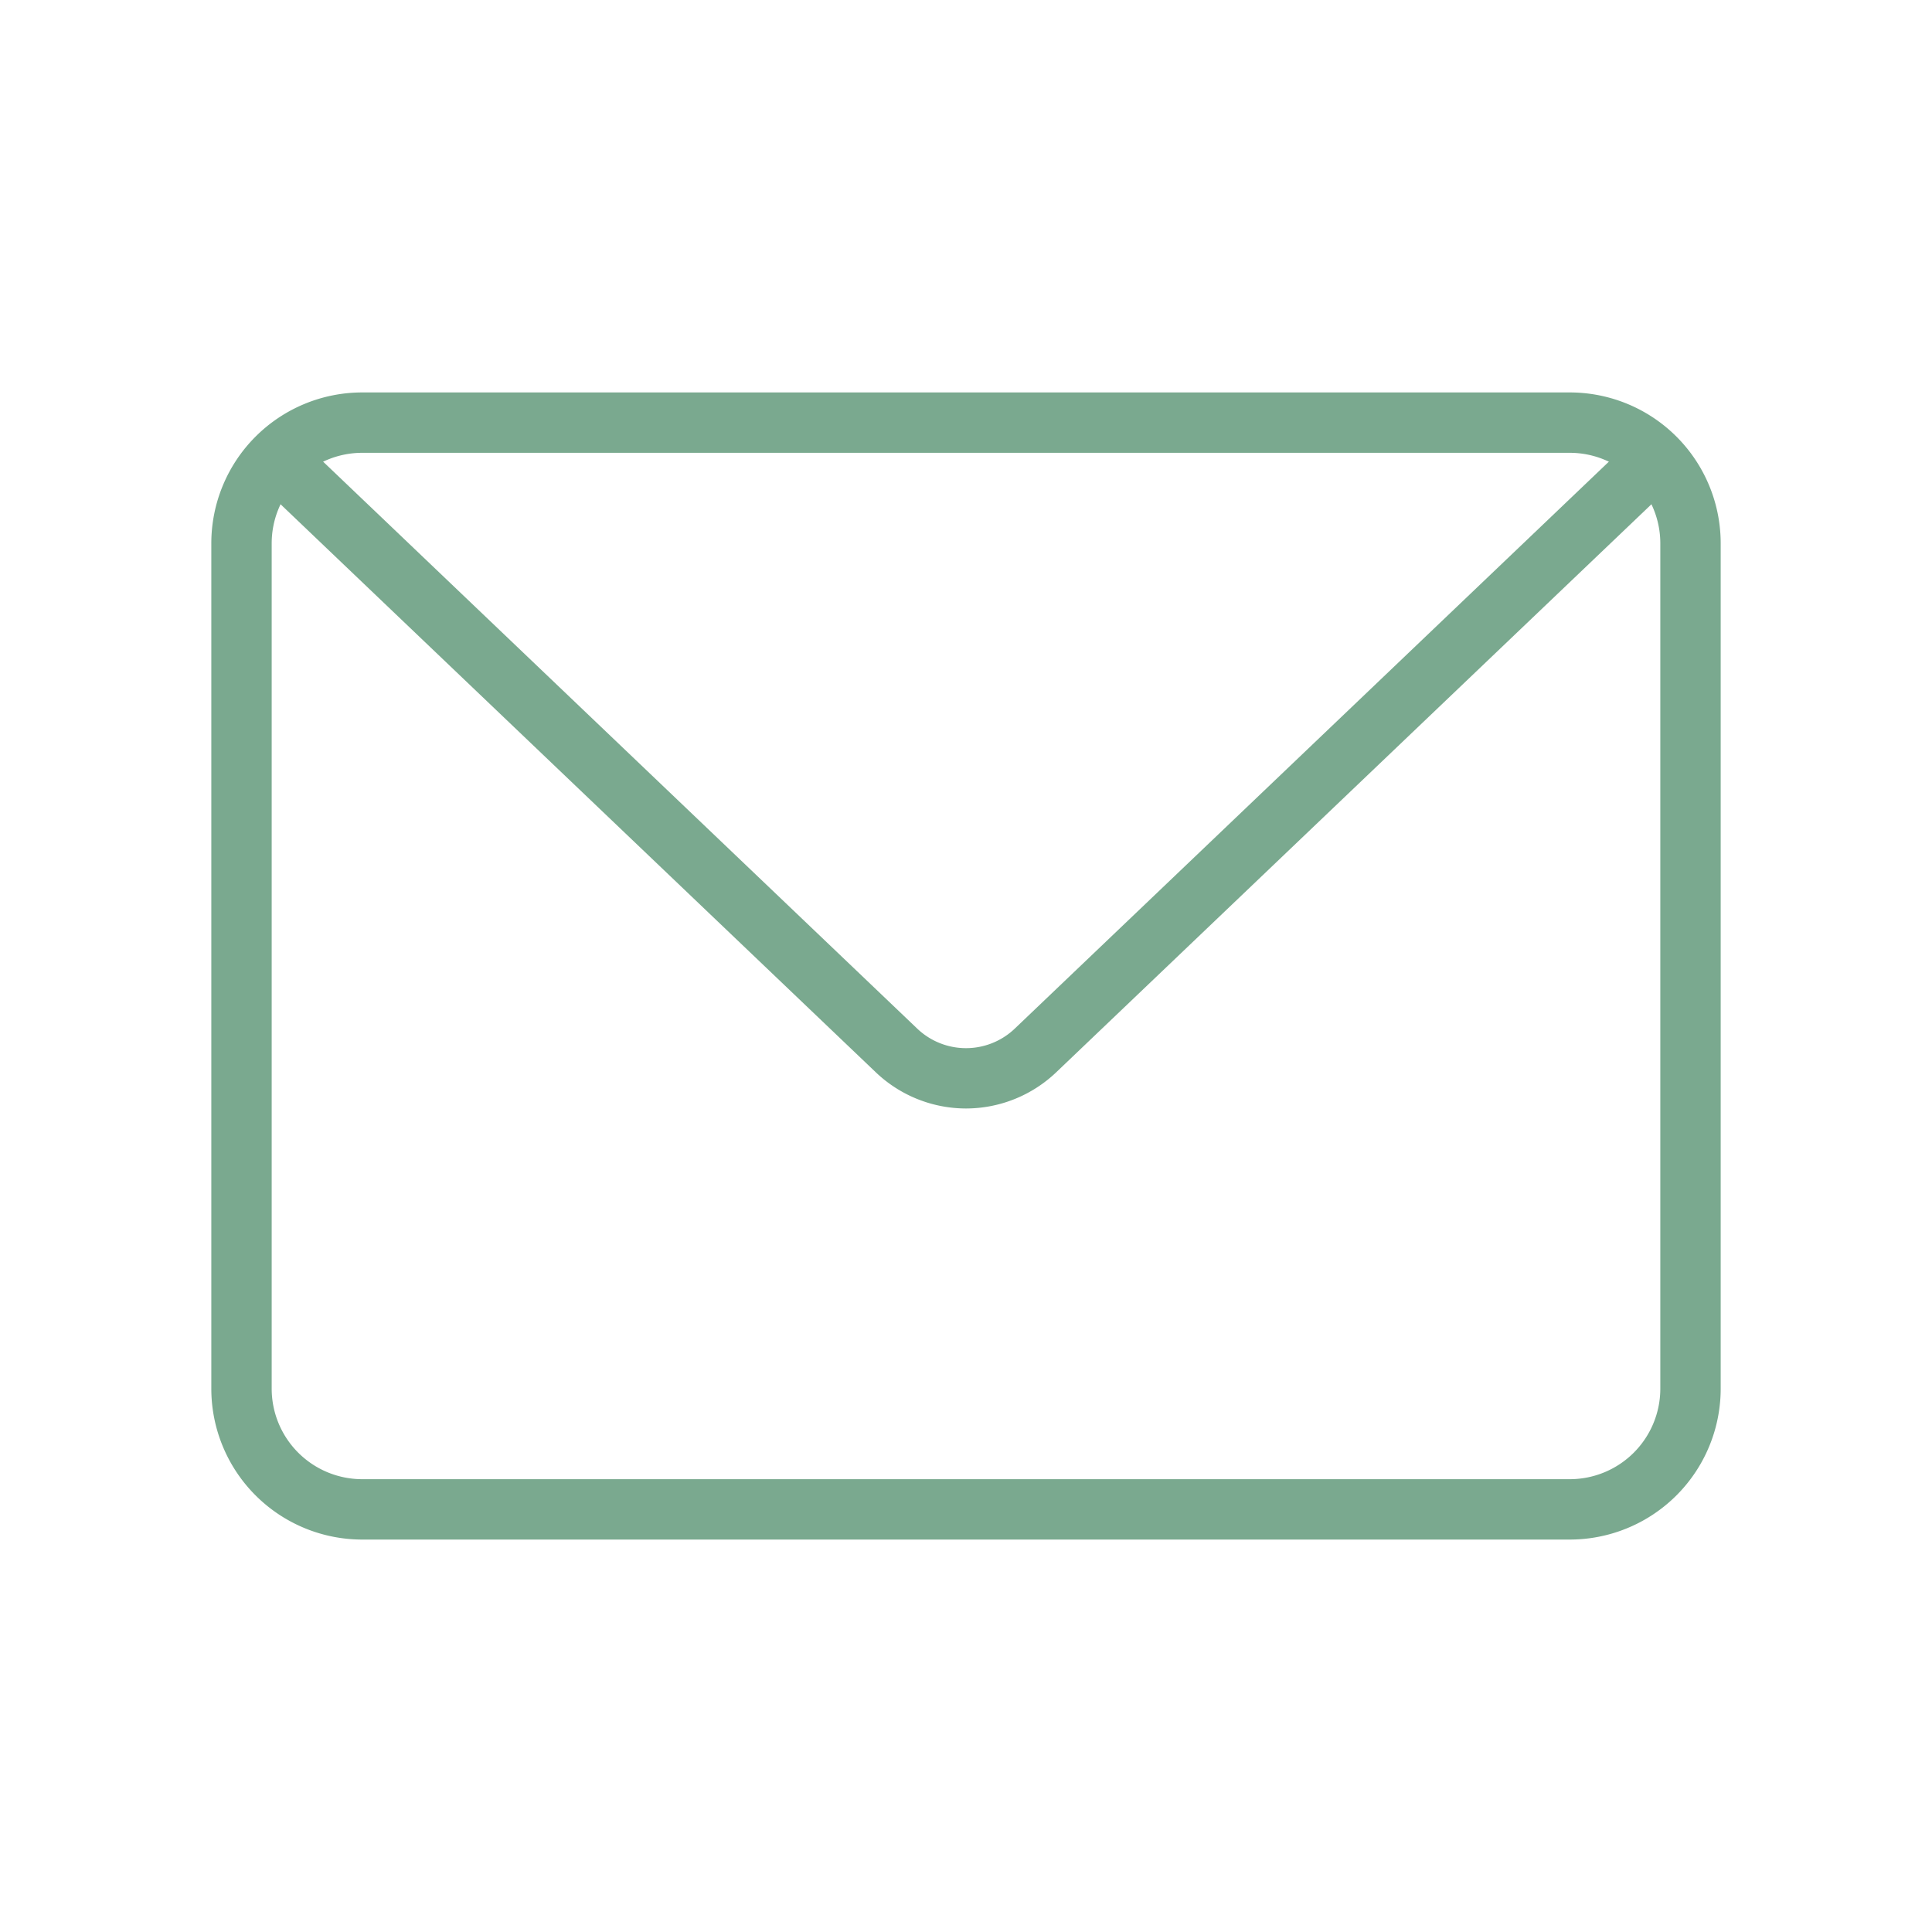 <?xml version="1.0" ?><svg data-name="Design Convert" id="Design_Convert" viewBox="0 0 64 64" xmlns="http://www.w3.org/2000/svg"><defs><style>.cls-1{fill:#7aa98f;}</style></defs><title/><path class="cls-1" d="M52,51H12a5,5,0,0,1-5-5V18a5,5,0,0,1,5-5H52a5,5,0,0,1,5,5V46A5,5,0,0,1,52,51ZM12,15a3,3,0,0,0-3,3V46a3,3,0,0,0,3,3H52a3,3,0,0,0,3-3V18a3,3,0,0,0-3-3Z"/><path class="cls-1" d="M32,36.72a4.34,4.34,0,0,1-3-1.21L9.31,16.72a1,1,0,0,1,1.38-1.44L30.38,34.07a2.34,2.34,0,0,0,3.24,0L53.31,15.28a1,1,0,0,1,1.38,1.44L35,35.51A4.34,4.34,0,0,1,32,36.72Z"/></svg>
